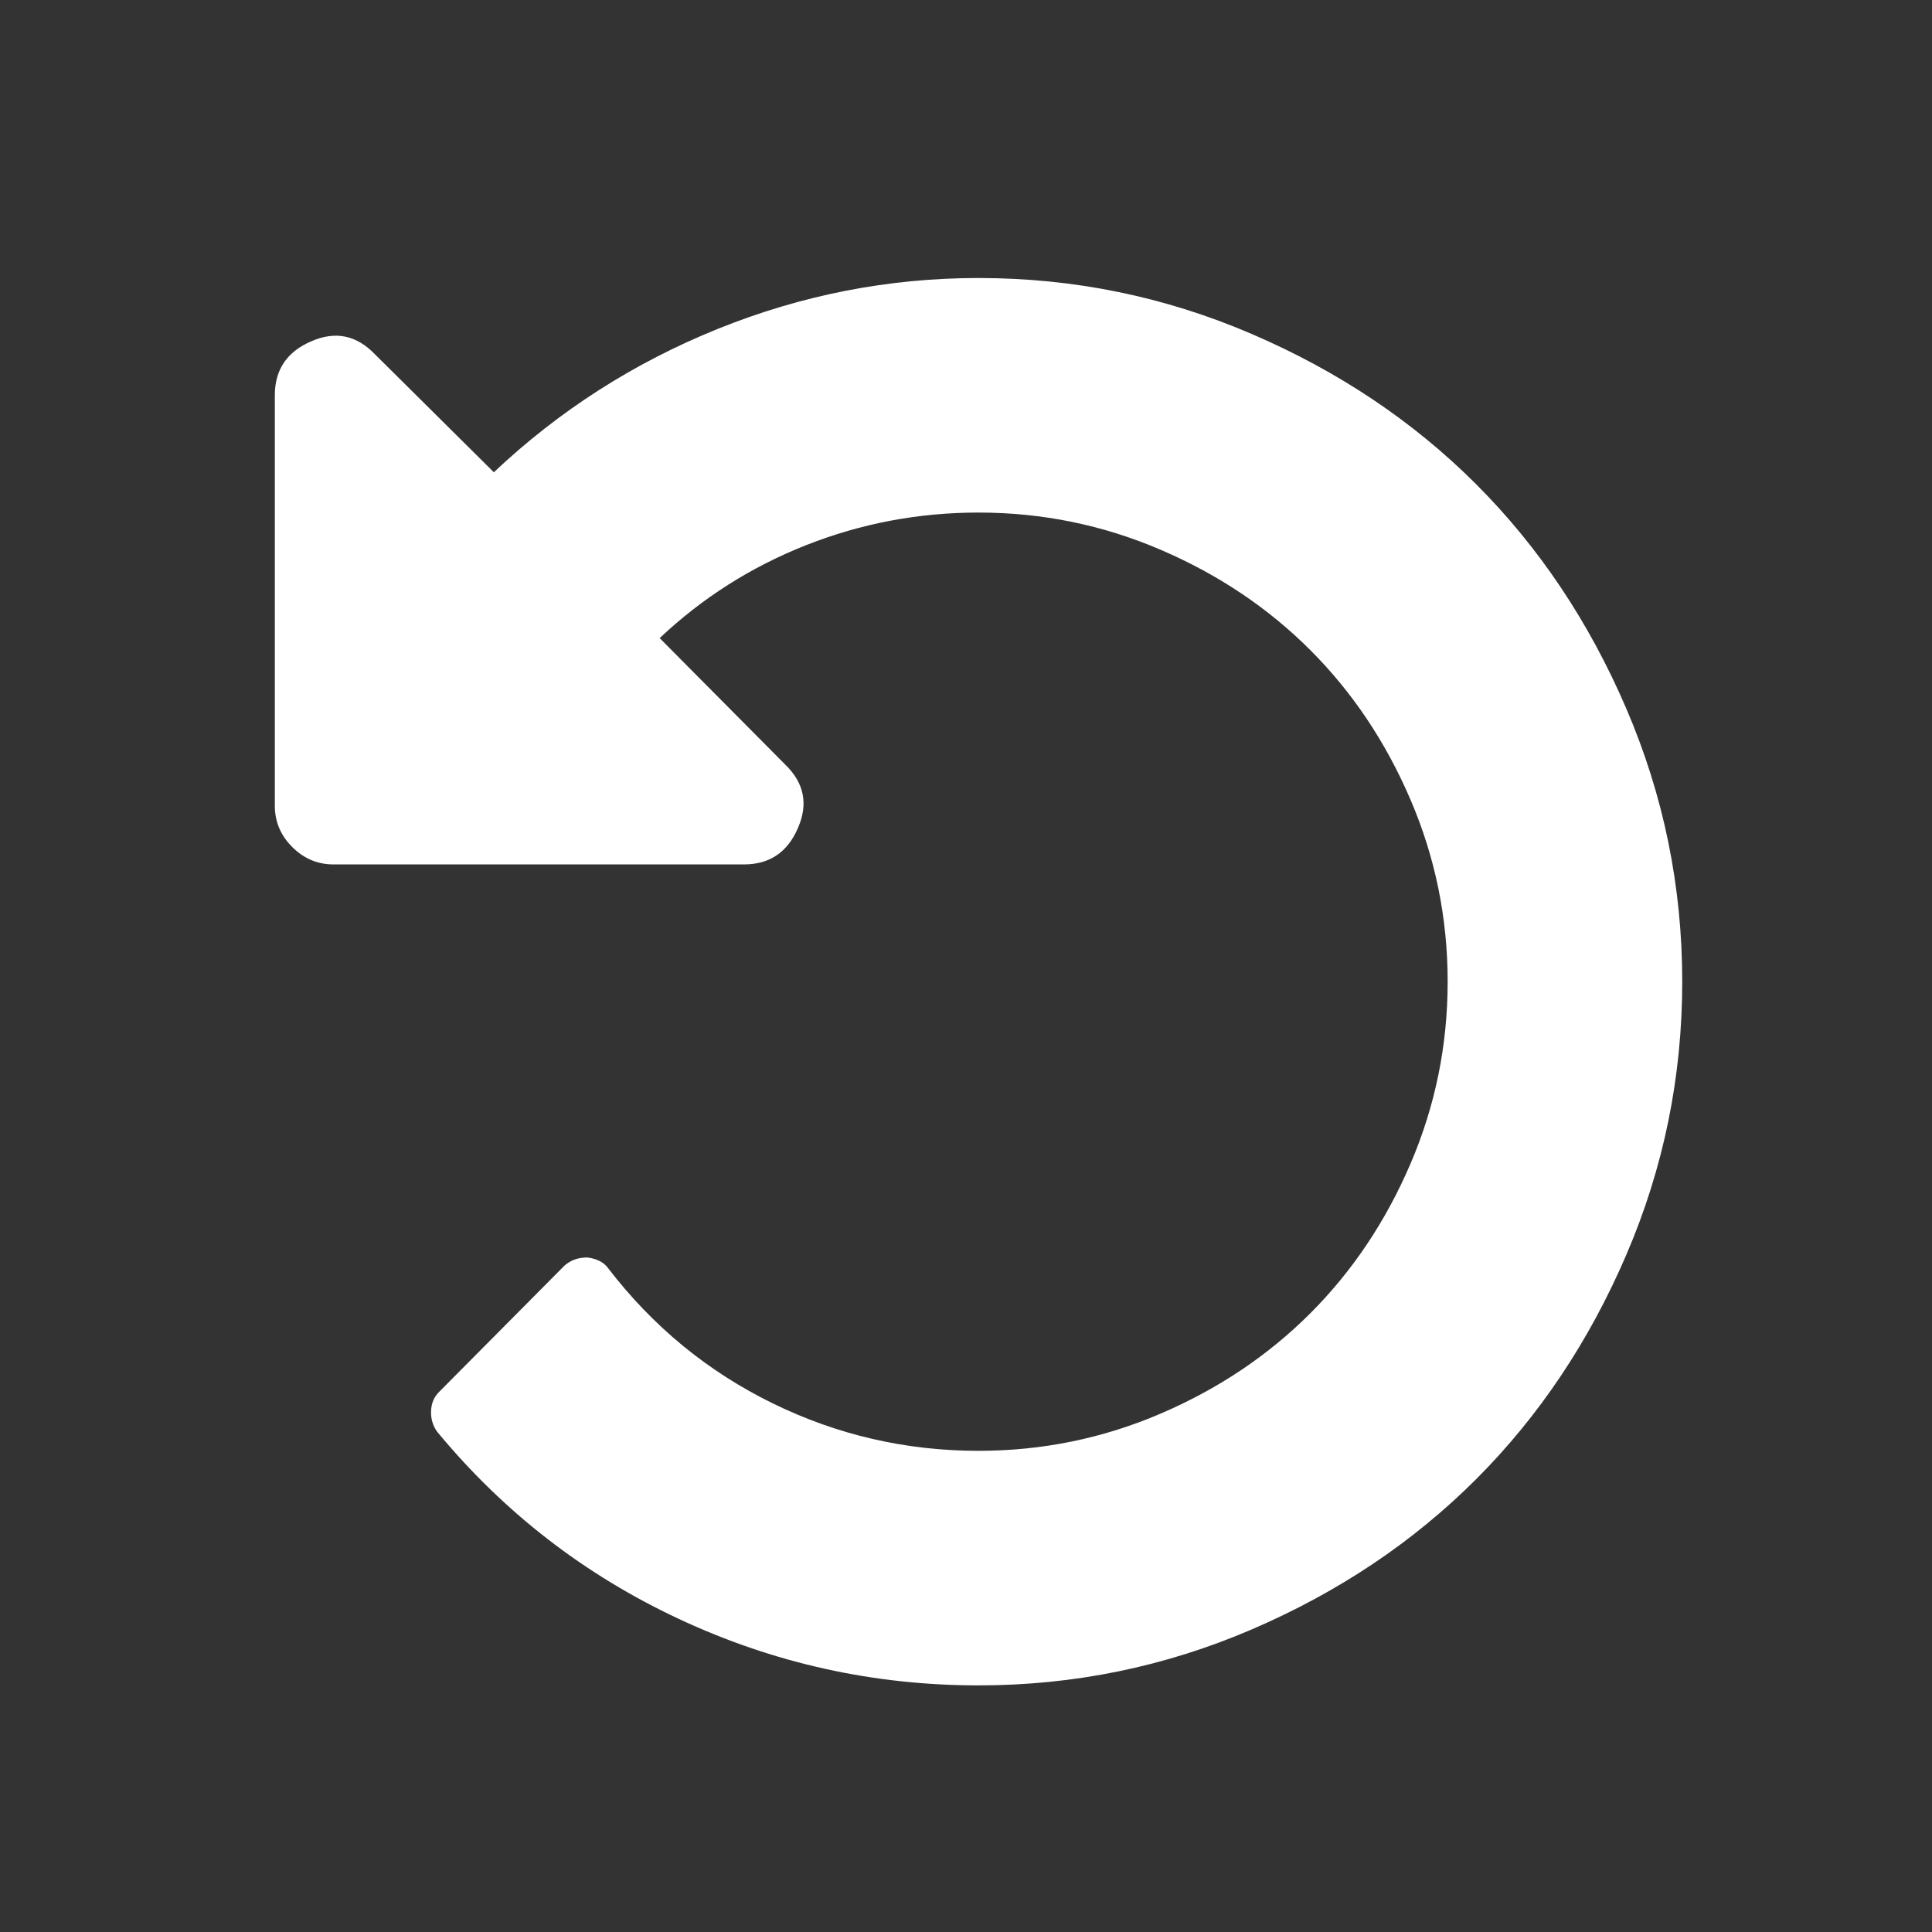 <?xml version="1.0" encoding="UTF-8" standalone="no"?>
<!-- Created with Inkscape (http://www.inkscape.org/) -->

<svg
   xmlns:sketch="http://www.bohemiancoding.com/sketch/ns"
   xmlns:dc="http://purl.org/dc/elements/1.1/"
   xmlns:cc="http://creativecommons.org/ns#"
   xmlns:rdf="http://www.w3.org/1999/02/22-rdf-syntax-ns#"
   xmlns:svg="http://www.w3.org/2000/svg"
   xmlns="http://www.w3.org/2000/svg"
   xmlns:sodipodi="http://sodipodi.sourceforge.net/DTD/sodipodi-0.dtd"
   xmlns:inkscape="http://www.inkscape.org/namespaces/inkscape"
   width="22"
   height="22"
   id="svg3869"
   version="1.1"
   inkscape:version="0.91 r13725"
   sodipodi:docname="view-refresh.svg">
  <rect width="100%" height="100%" fill="#333333" stroke="none"/>
  <defs
     id="defs3871" />
  <sodipodi:namedview
     id="base"
     pagecolor="#ffffff"
     bordercolor="#666666"
     borderopacity="1.0"
     inkscape:pageopacity="0.0"
     inkscape:pageshadow="2"
     inkscape:zoom="15.999999"
     inkscape:cx="-11.973924"
     inkscape:cy="12.050373"
     inkscape:document-units="px"
     inkscape:current-layer="layer1"
     showgrid="true"
     fit-margin-top="0"
     fit-margin-left="0"
     fit-margin-right="0"
     fit-margin-bottom="0"
     inkscape:window-width="1366"
     inkscape:window-height="633"
     inkscape:window-x="0"
     inkscape:window-y="33"
     inkscape:window-maximized="1"
     inkscape:showpageshadow="false">
    <inkscape:grid
       type="xygrid"
       id="grid4132" />
    <sodipodi:guide
       position="4,18"
       orientation="18,0"
       id="guide4138" />
    <sodipodi:guide
       position="5,3"
       orientation="0,18"
       id="guide4140" />
    <sodipodi:guide
       position="20,2"
       orientation="-18,0"
       id="guide4142" />
    <sodipodi:guide
       position="2,21"
       orientation="0,-18"
       id="guide4144" />
    <sodipodi:guide
       position="3,19"
       orientation="16,0"
       id="guide4146" />
    <sodipodi:guide
       position="2,4"
       orientation="0,16"
       id="guide4148" />
    <sodipodi:guide
       position="21,20"
       orientation="-16,0"
       id="guide4150" />
    <sodipodi:guide
       position="2,20"
       orientation="0,-16"
       id="guide4152" />
  </sodipodi:namedview>
  <g
     inkscape:label="Capa 1"
     inkscape:groupmode="layer"
     id="layer1"
     transform="translate(-326,-534.362)">
    <g
       transform="matrix(0.667,0,0,0.667,69.952,190.822)"
       id="layer1-5"
       inkscape:label="Capa 1"
       style="fill:#ffffff;fill-opacity:1">
      <g
         style="fill:#ffffff;fill-opacity:1"
         transform="matrix(0.192,0,0,0.192,388.49,519.716)"
         sketch:type="MSLayerGroup"
         id="undo5">
        <path
           style="fill:#ffffff;fill-opacity:1"
           inkscape:connector-curvature="0"
           sketch:type="MSShapeGroup"
           id="path2117"
           d="M 120.6,38.723 C 117.288,31.01 112.834,24.356 107.24,18.762 101.645,13.168 94.992,8.715 87.278,5.401 79.565,2.087 71.473,0.431 63,0.431 55.016,0.431 47.29,1.937 39.821,4.952 32.353,7.967 25.713,12.217 19.901,17.703 L 9.308,7.192 C 7.678,5.508 5.805,5.128 3.686,6.051 1.513,6.975 0.427,8.578 0.427,10.859 l 0,36.5 c 0,1.412 0.516,2.634 1.548,3.666 1.033,1.032 2.255,1.548 3.667,1.548 l 36.5,0 c 2.282,0 3.884,-1.086 4.807,-3.259 0.923,-2.118 0.543,-3.992 -1.141,-5.622 L 34.646,32.449 c 3.803,-3.585 8.148,-6.341 13.036,-8.27 4.889,-1.928 9.994,-2.893 15.317,-2.893 5.649,0 11.04,1.101 16.173,3.3 5.133,2.2 9.572,5.174 13.32,8.922 3.748,3.747 6.722,8.187 8.922,13.32 2.199,5.133 3.299,10.523 3.299,16.173 0,5.65 -1.1,11.039 -3.299,16.172 -2.2,5.133 -5.174,9.573 -8.922,13.321 -3.748,3.748 -8.188,6.722 -13.32,8.921 -5.133,2.2 -10.525,3.3 -16.173,3.3 -6.464,0 -12.574,-1.412 -18.332,-4.236 -5.757,-2.824 -10.618,-6.816 -14.583,-11.977 -0.38,-0.543 -1.005,-0.87 -1.874,-0.979 -0.815,0 -1.494,0.244 -2.037,0.733 L 15.011,99.5 c -0.434,0.436 -0.665,0.991 -0.692,1.67 -0.027,0.68 0.15,1.29 0.53,1.833 5.921,7.17 13.09,12.724 21.509,16.661 8.419,3.937 17.3,5.907 26.642,5.907 8.473,0 16.566,-1.657 24.279,-4.97 7.713,-3.313 14.365,-7.768 19.961,-13.361 5.594,-5.596 10.047,-12.248 13.361,-19.961 3.313,-7.713 4.969,-15.807 4.969,-24.279 0,-8.474 -1.657,-16.564 -4.97,-24.277 l 0,0 z" />
      </g>
    </g>
  </g>
</svg>
